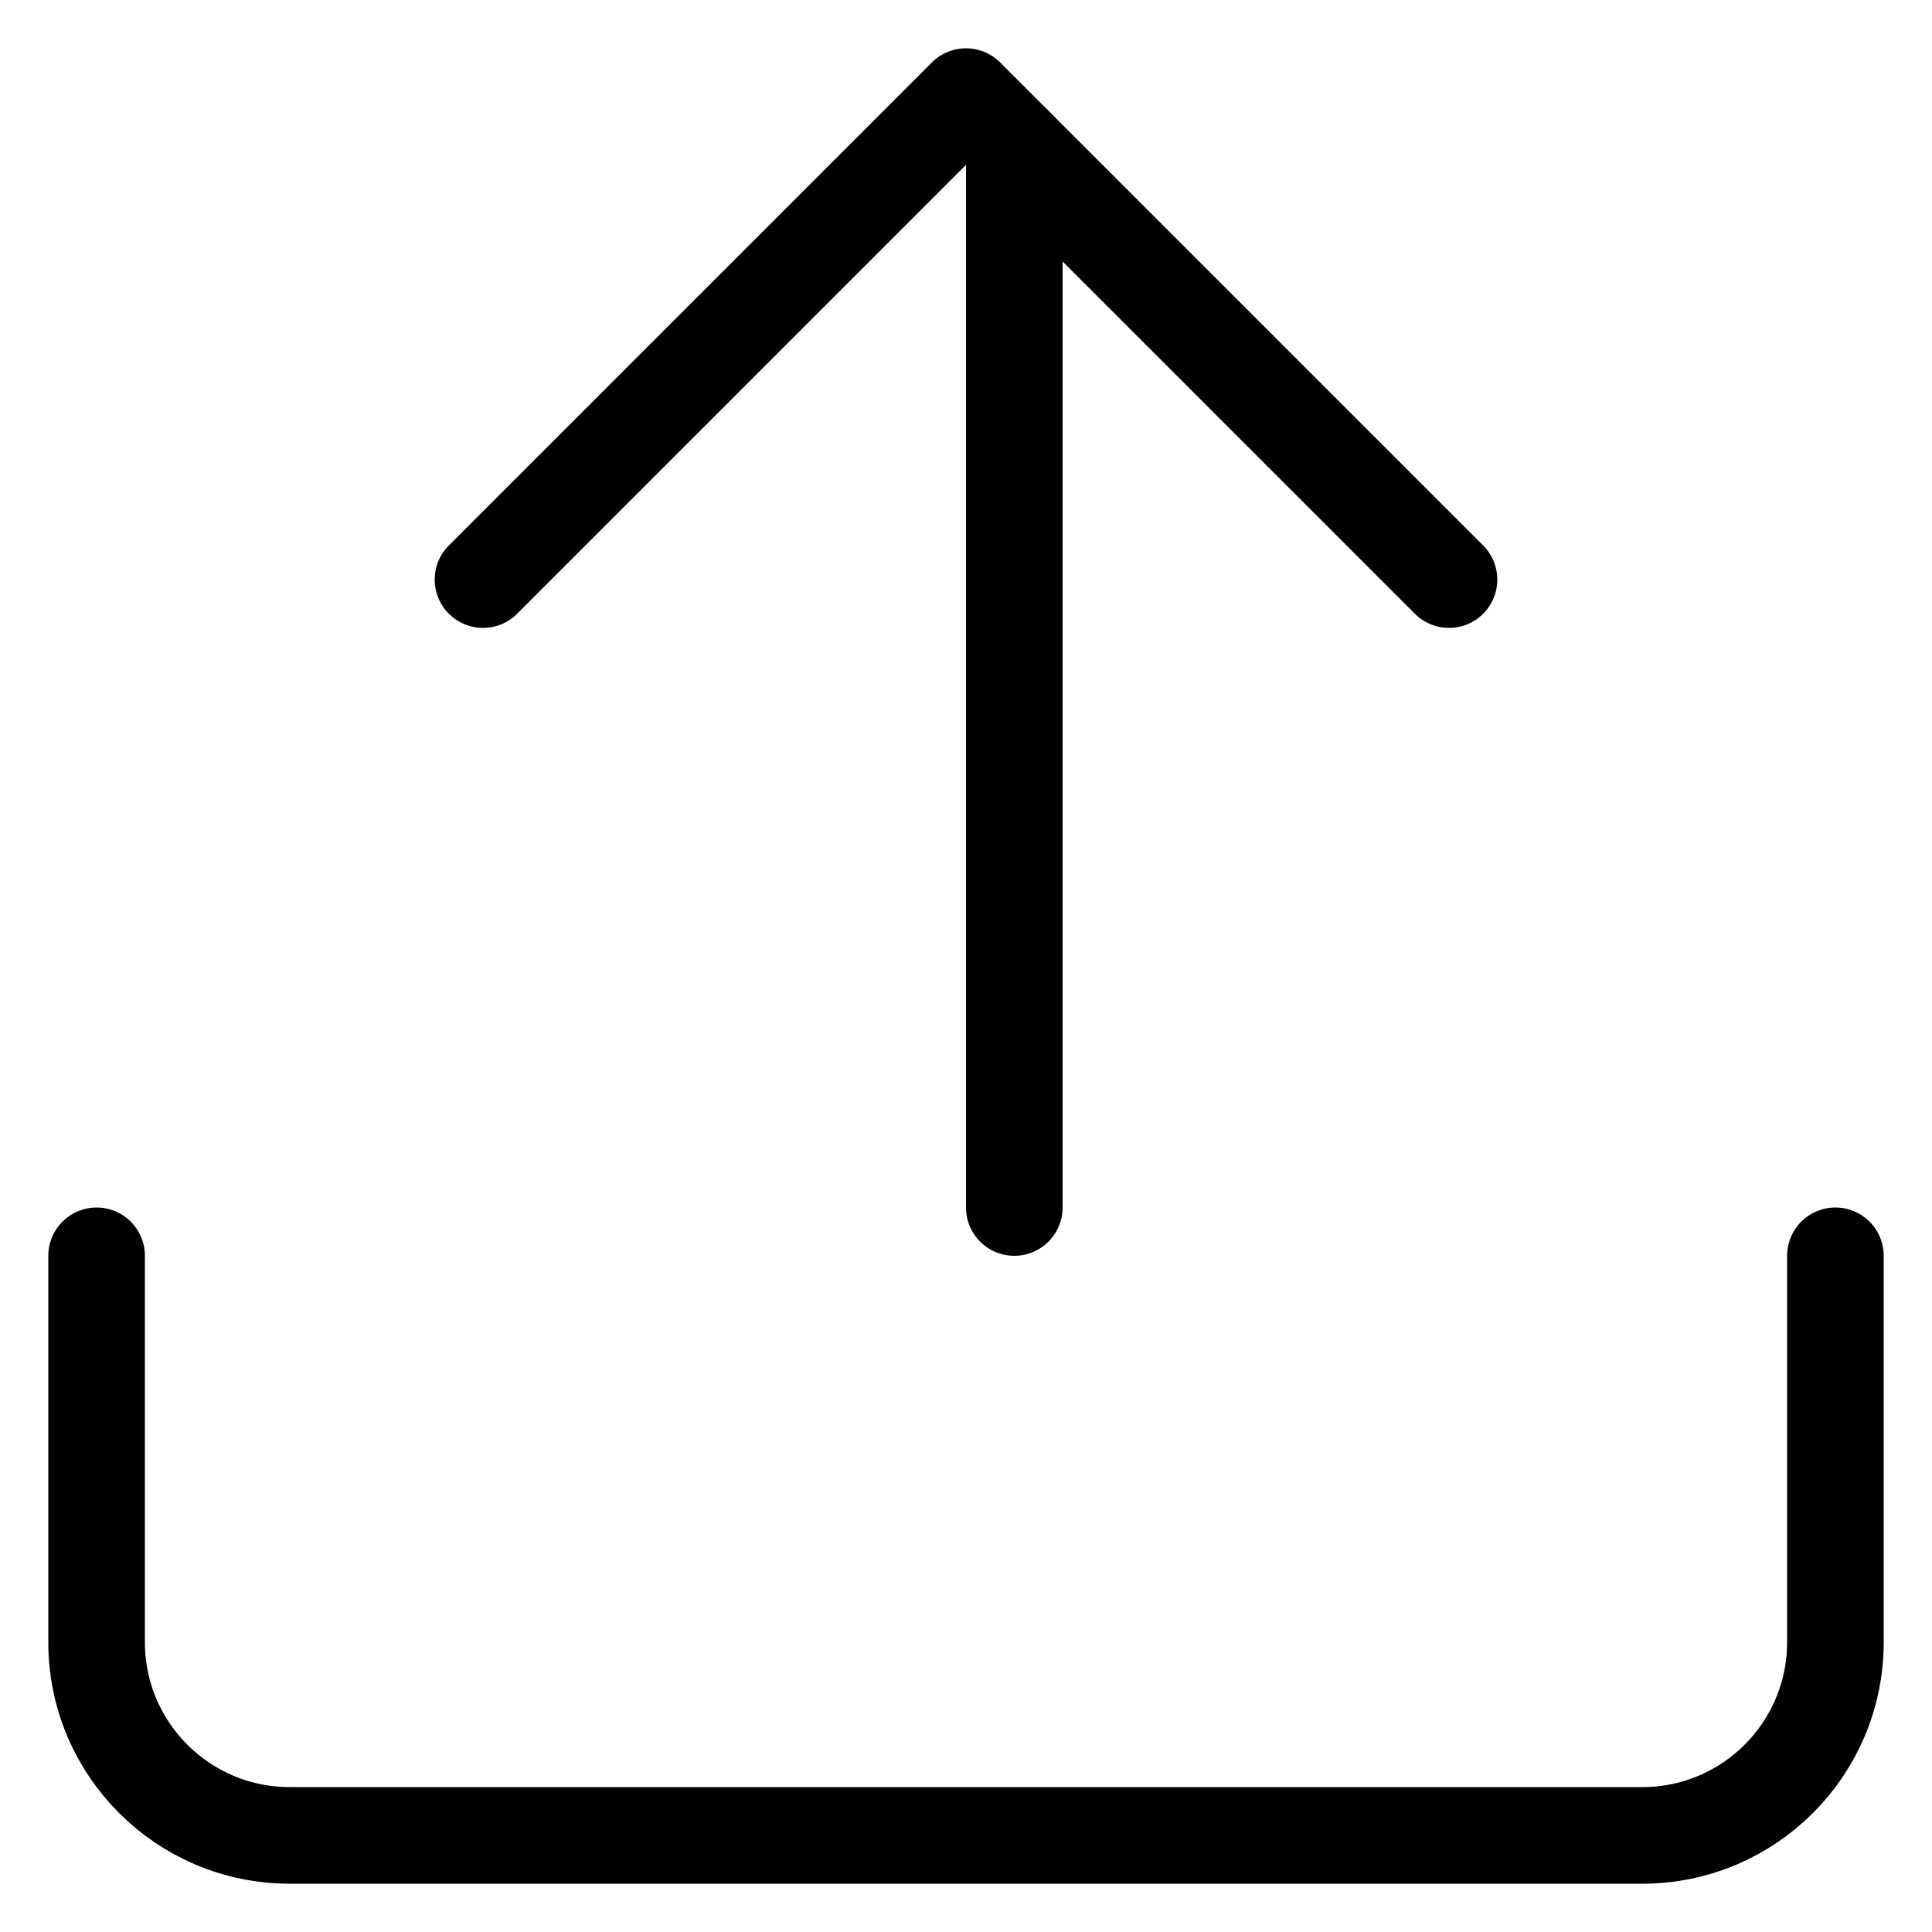<svg width="20" height="20" viewBox="0 0 20 20" fill="none" xmlns="http://www.w3.org/2000/svg">
<path d="M19 13V17C19 18.105 18.105 19 17 19H3C1.895 19 1 18.105 1 17V13" stroke="black" stroke-linecap="round" stroke-linejoin="round"/>
<path d="M15 6L10 1L5 6" stroke="black" stroke-linecap="round" stroke-linejoin="round"/>
<line x1="10.5" y1="1.5" x2="10.5" y2="12.5" stroke="black" stroke-linecap="round" stroke-linejoin="round"/>
</svg>
